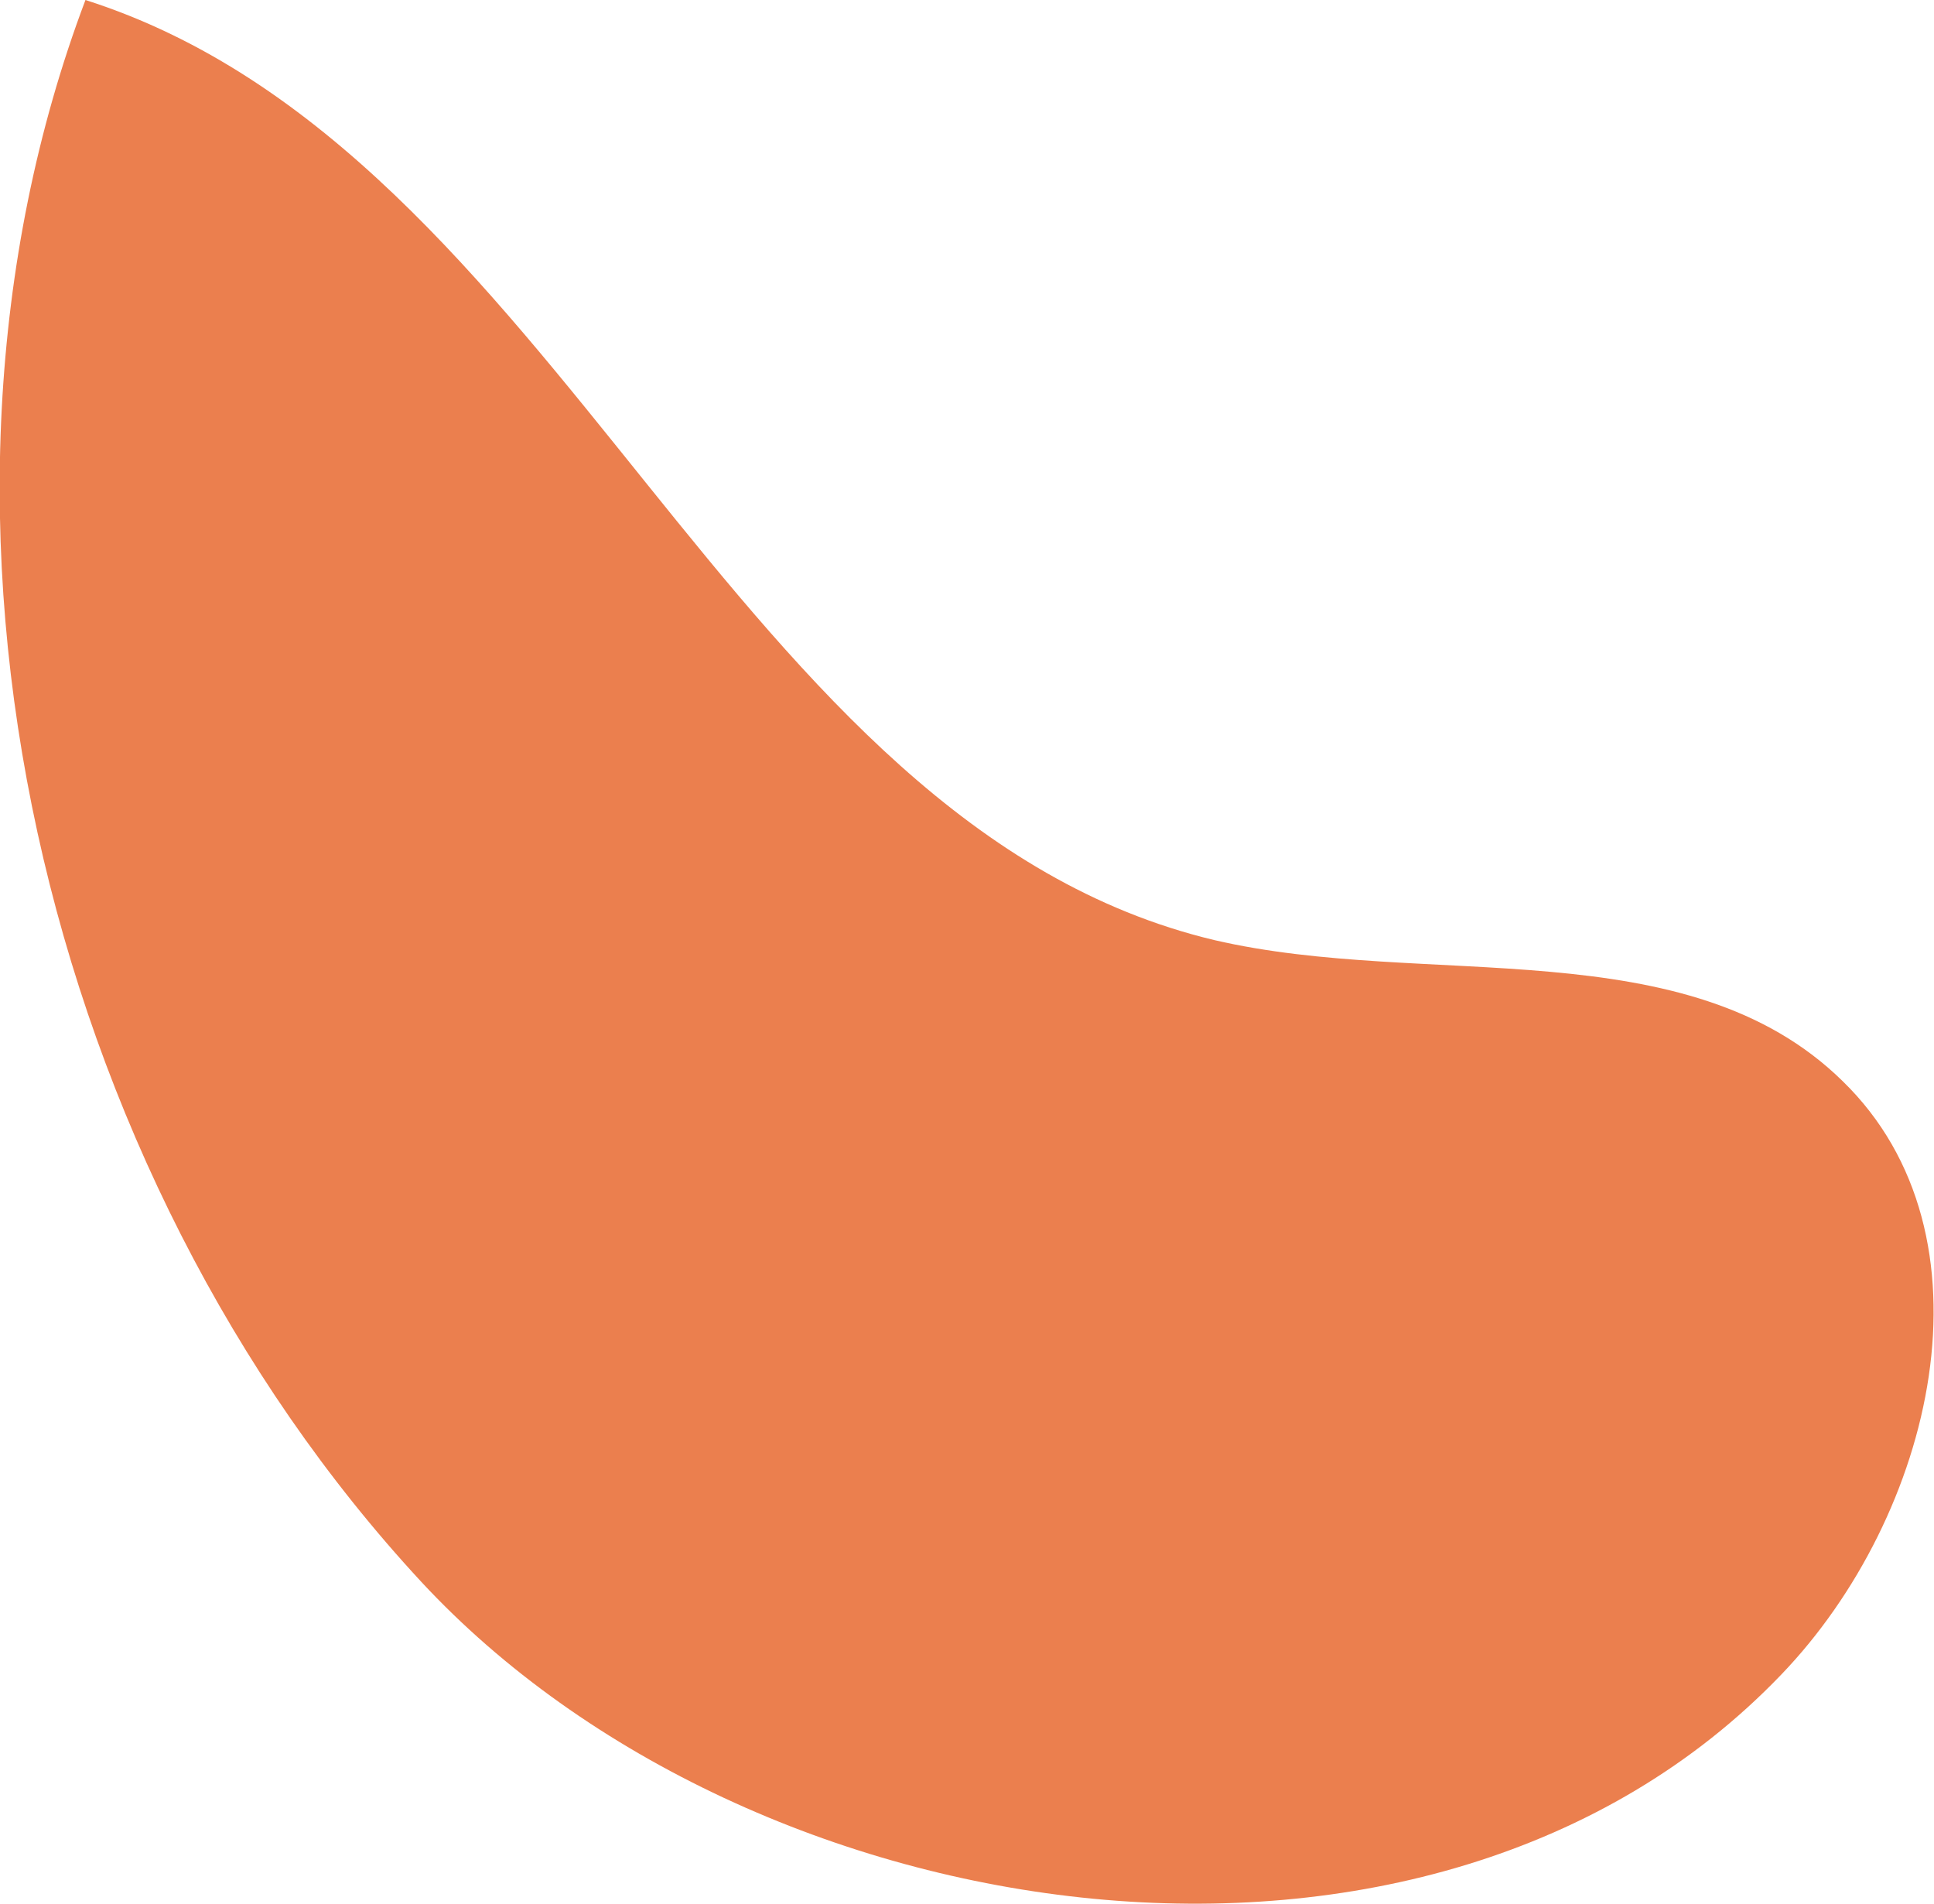 <svg version="1.2" xmlns="http://www.w3.org/2000/svg" viewBox="0 0 129 127" width="129" height="127"><style>.a{fill:#eb7f4e}</style><path class="a" d="m5.7 0c31.7 10.1 43 55 75.3 62.7 14.2 3.3 31.5-0.8 41.9 9.4 10.6 10.3 6.1 29-4.1 39.6-23.4 24.4-68.7 17.5-90.7-6.2-25.3-27.3-35.5-70.8-22.4-105.5z"/></svg>